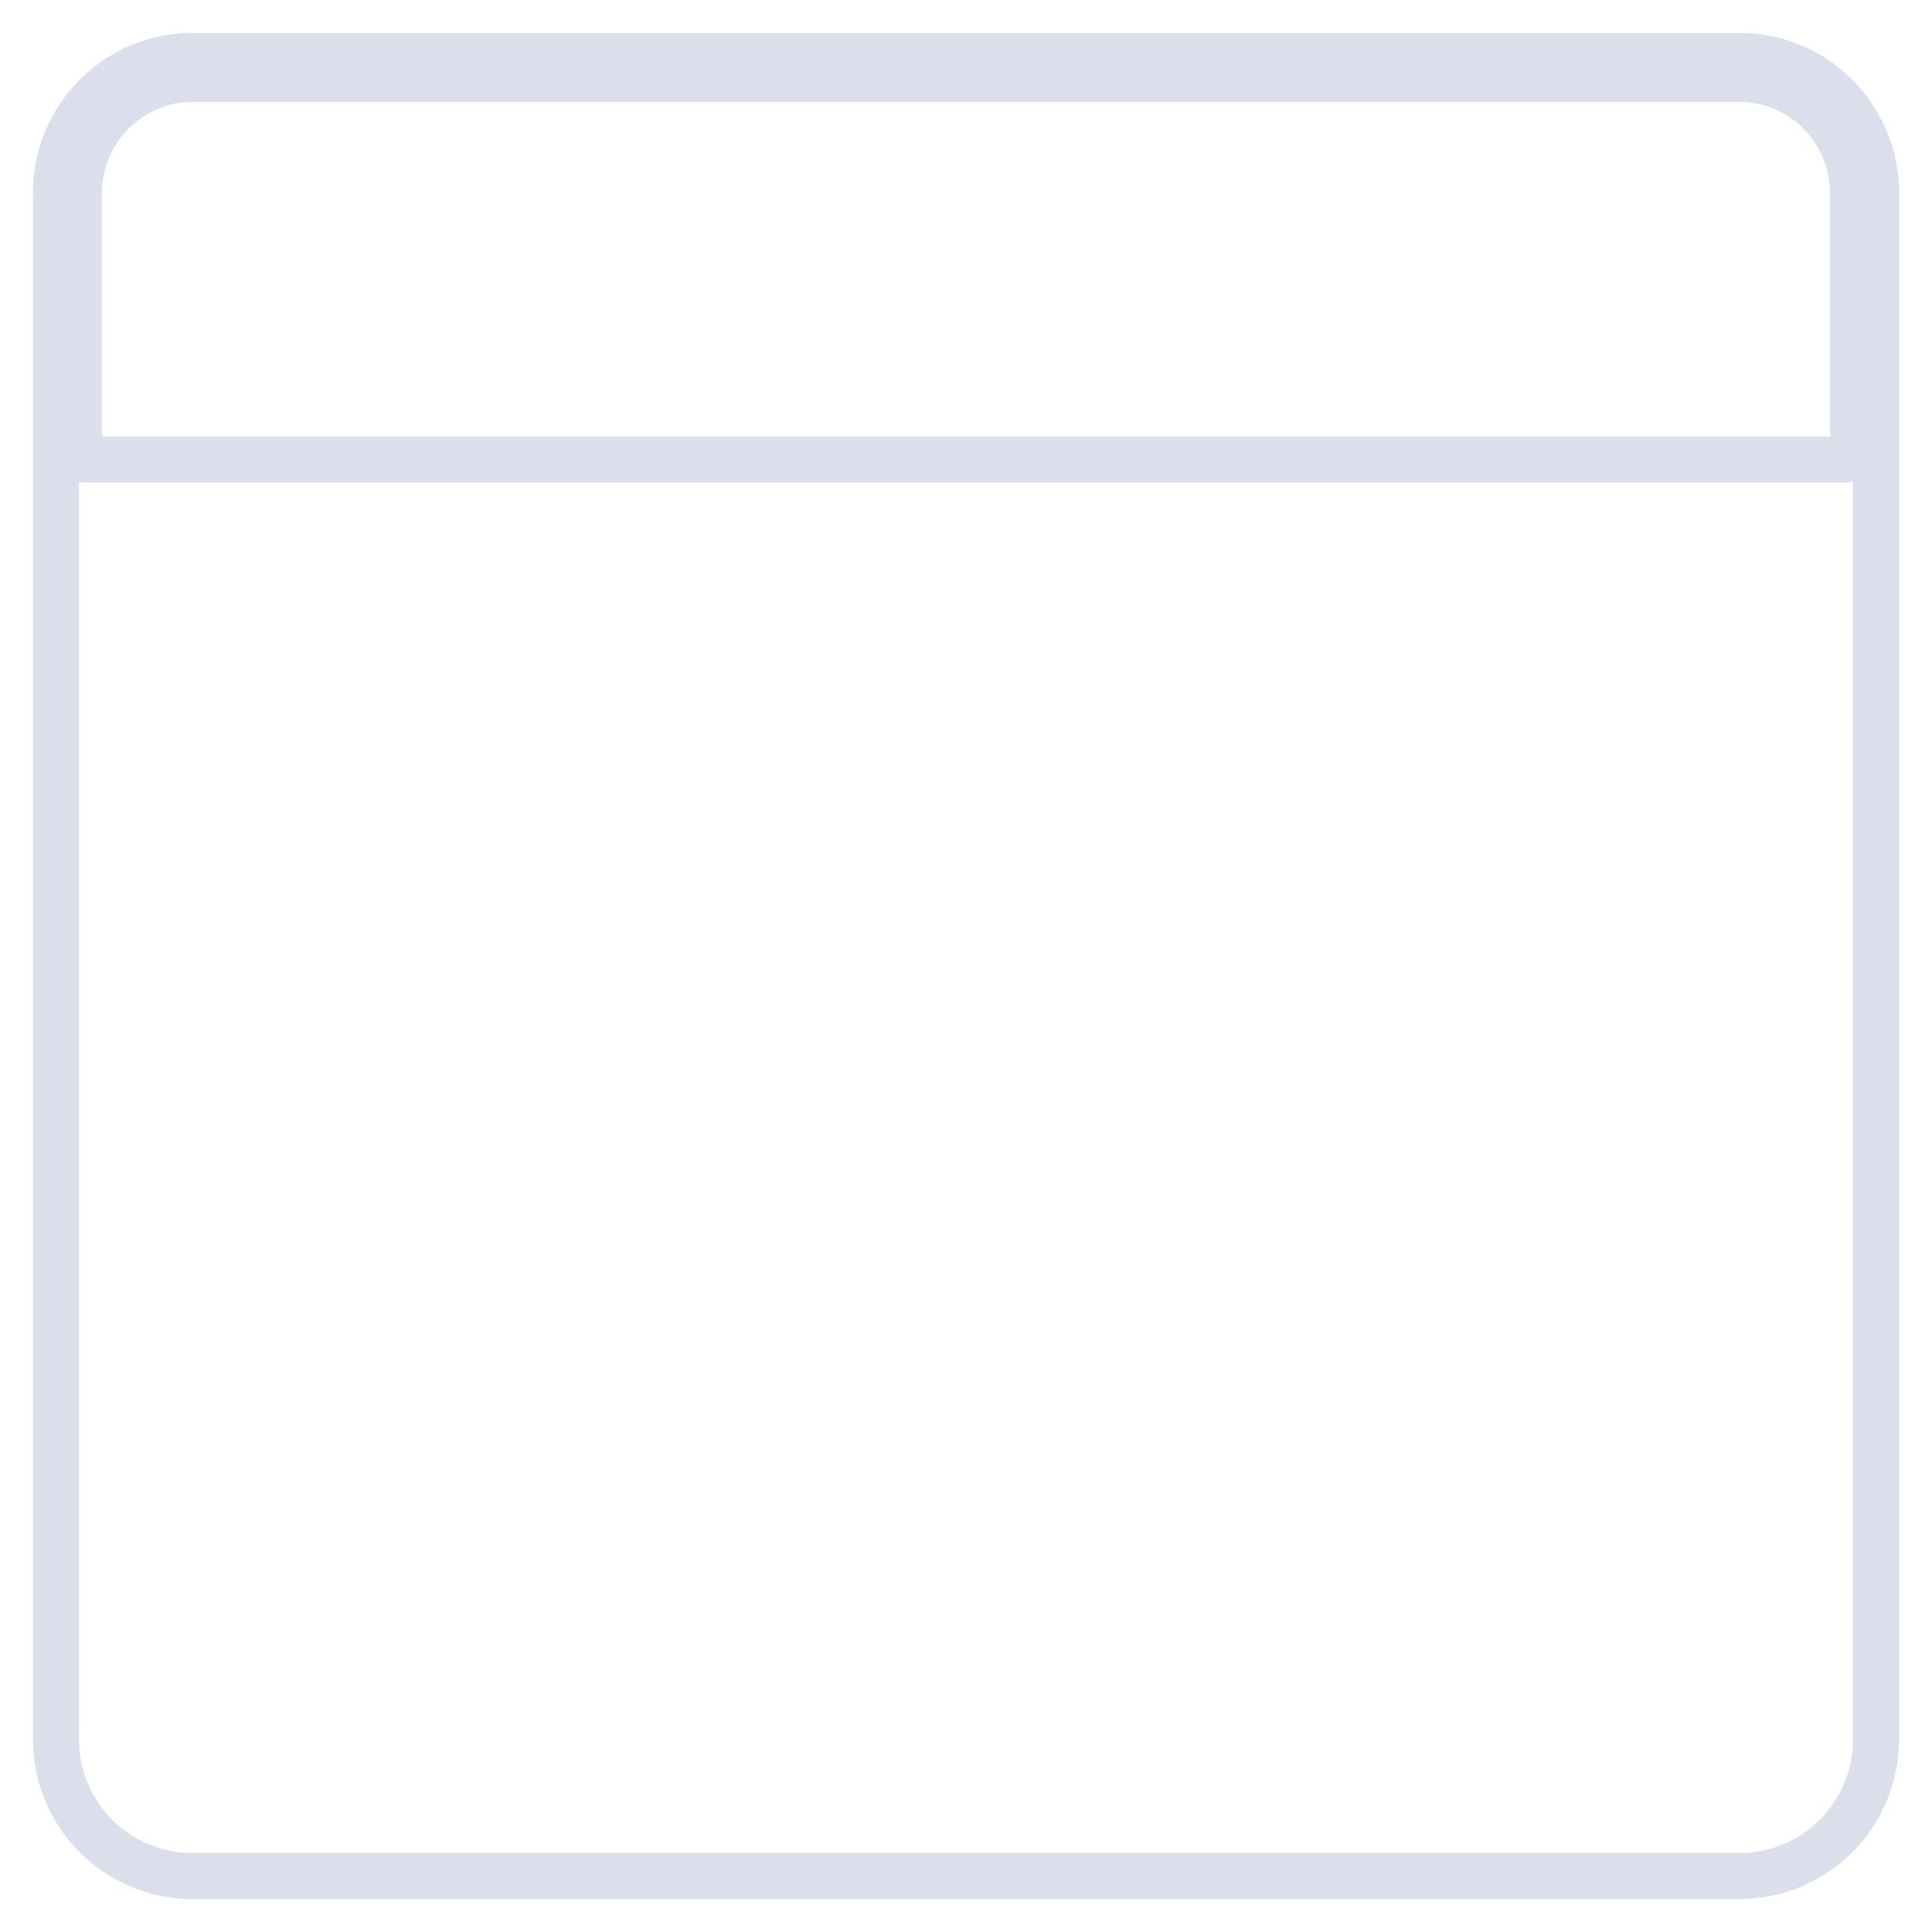 <svg xmlns="http://www.w3.org/2000/svg" width="42" height="42" viewBox="0 0 42 42" fill="none">
    <path
      d="M37.816 1.216C39.452 1.216 40.783 2.548 40.783 4.184V37.816C40.783 39.452 39.452 40.784 37.816 40.784H4.184C2.548 40.784 1.216 39.452 1.216 37.816V4.184C1.216 2.548 2.548 1.216 4.184 1.216H37.816Z"
      stroke="#DADFEB"
    />
    <path
      fill-rule="evenodd"
      clip-rule="evenodd"
      d="M4.184 1.433C2.667 1.433 1.433 2.667 1.433 4.184V37.816C1.433 39.333 2.667 40.567 4.184 40.567H37.816C39.333 40.567 40.567 39.333 40.567 37.816V4.184C40.567 2.667 39.333 1.433 37.816 1.433H4.184ZM1 4.184C1 2.428 2.428 1 4.184 1H37.816C39.572 1 41 2.428 41 4.184V37.816C41 39.572 39.572 41 37.816 41H4.184C2.428 41 1 39.572 1 37.816V4.184Z"
      fill="#DADFEB"
    />
    <path
      d="M37.816 1.716C39.174 1.716 40.283 2.828 40.283 4.197V9.828C40.283 9.919 40.21 9.99 40.124 9.99H1.876C1.79 9.99 1.716 9.919 1.716 9.828V4.197C1.716 2.828 2.826 1.716 4.184 1.716H37.816Z"
      stroke="#DADFEB"
    />
  </svg>
